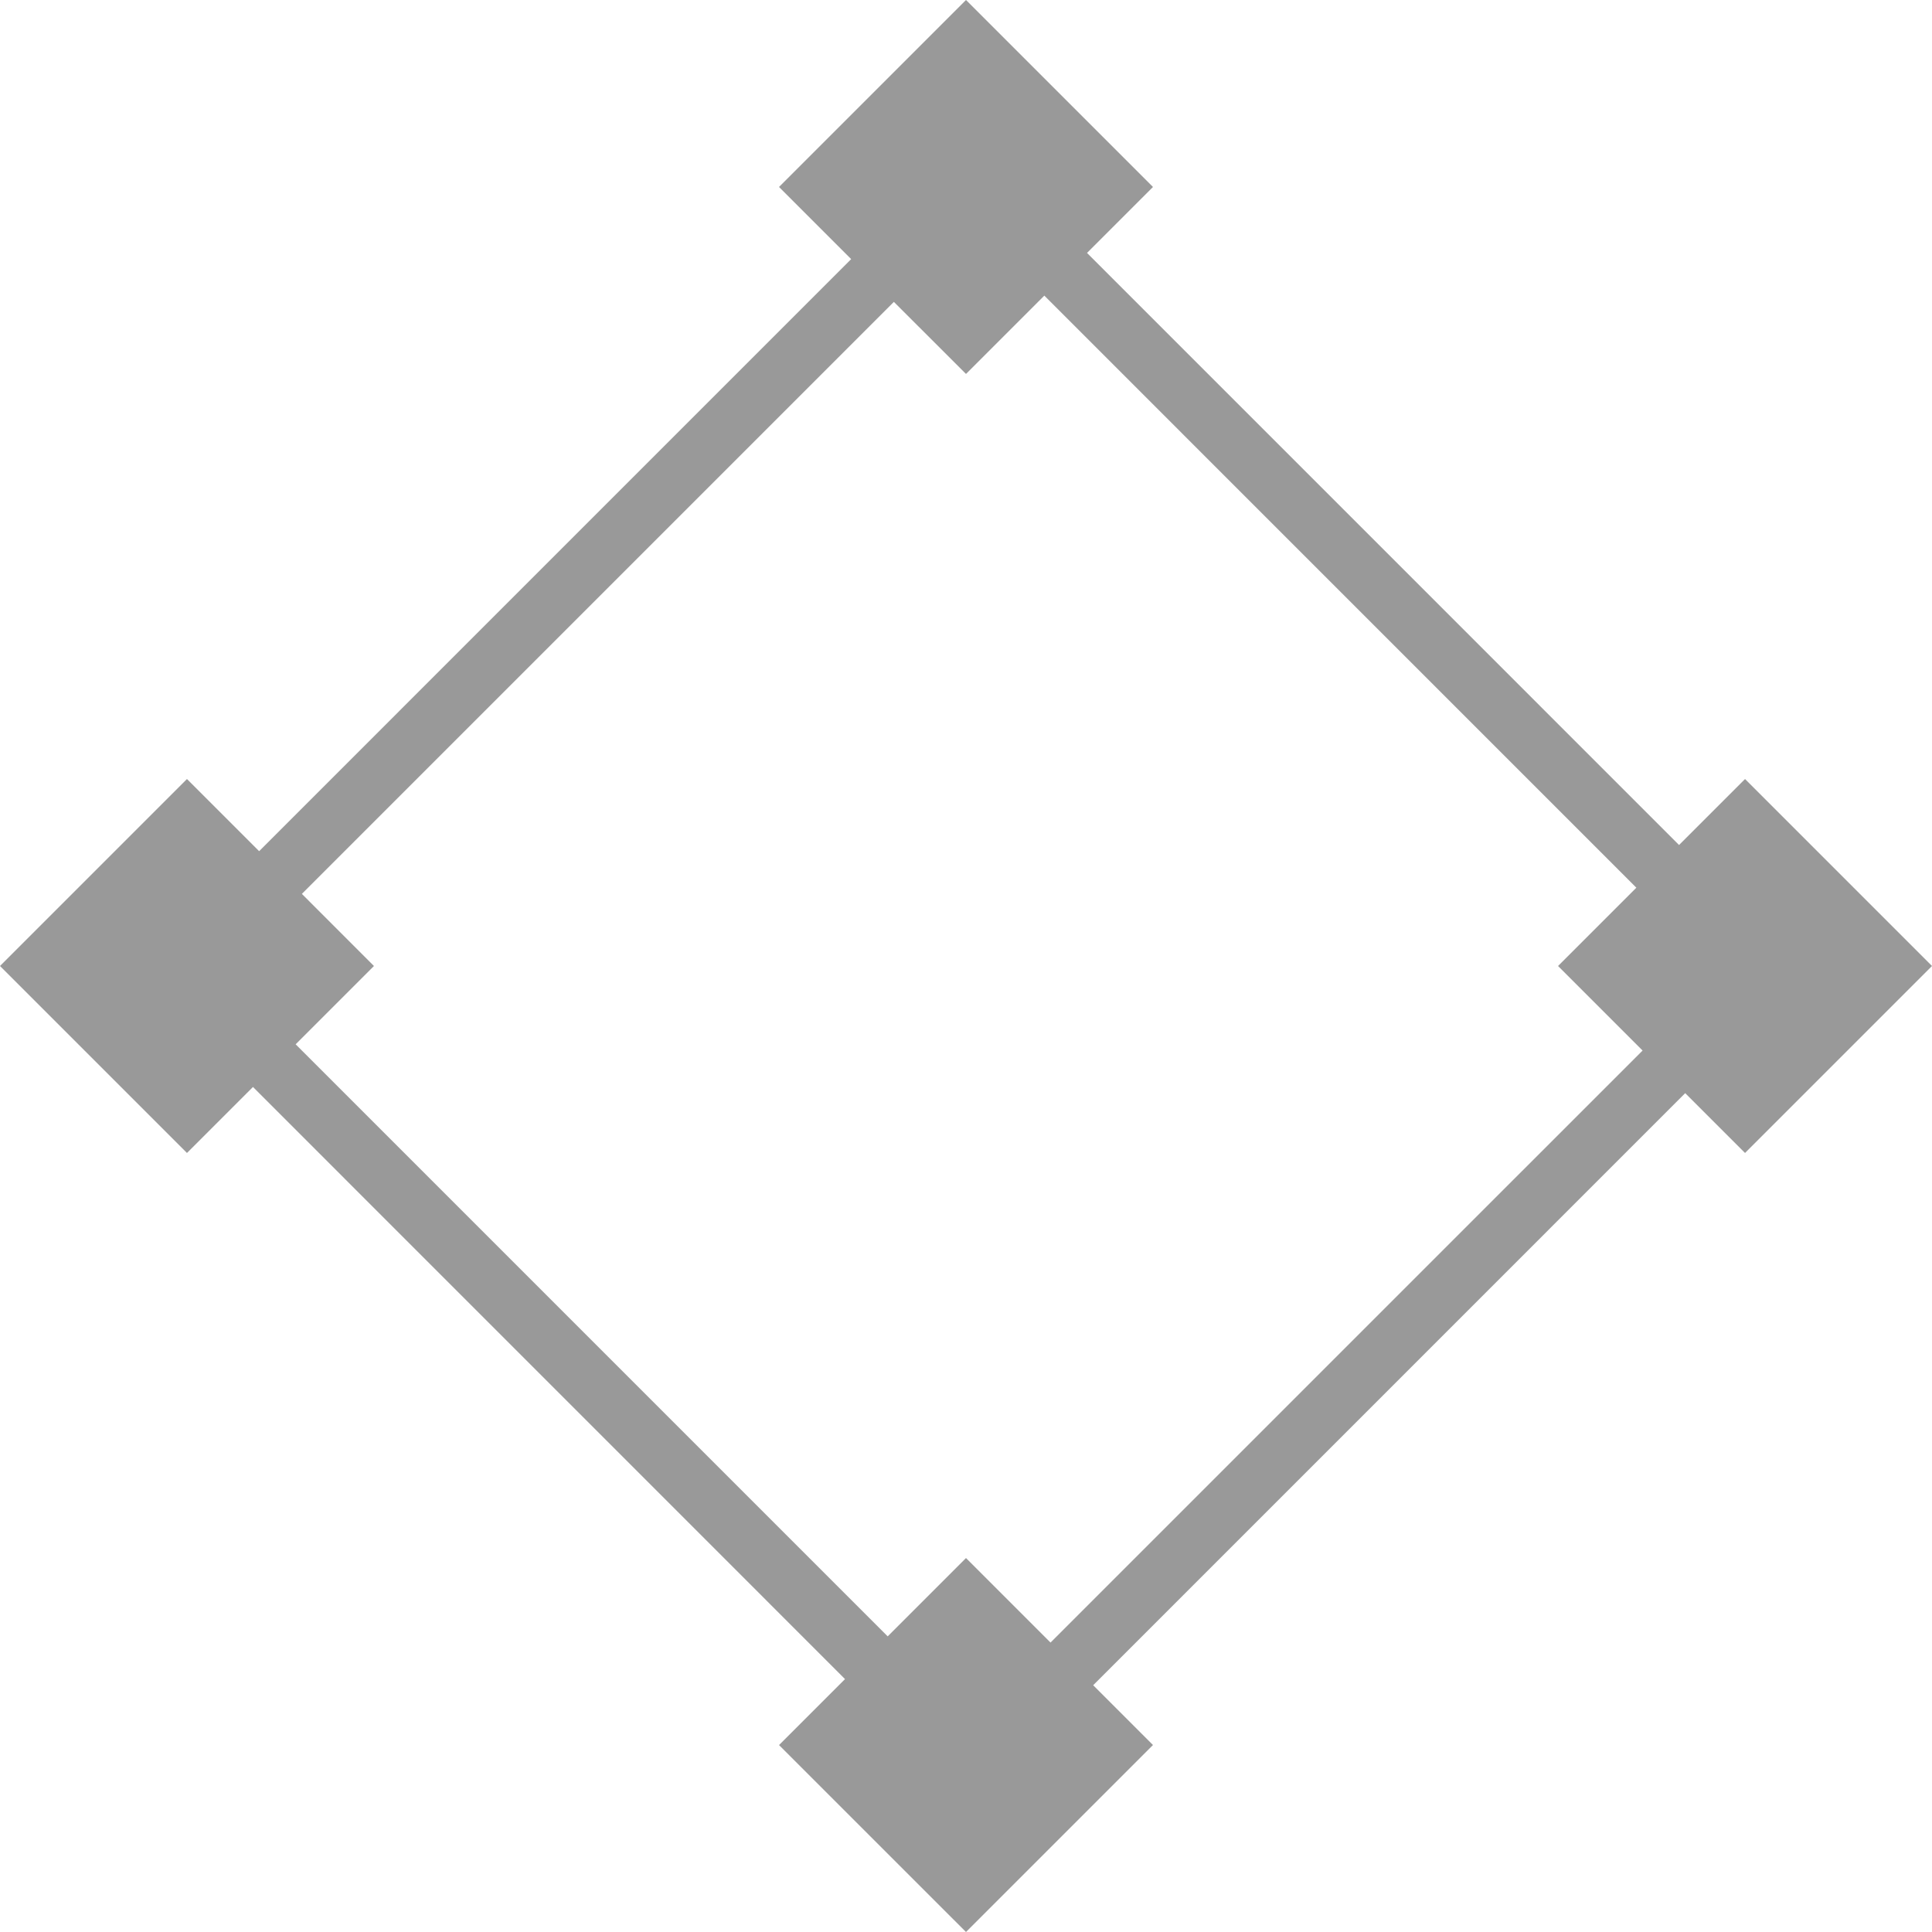 <svg id="abstract" xmlns="http://www.w3.org/2000/svg" width="80" height="80" viewBox="0 0 80 80">
  <path id="Path_13" data-name="Path 13" d="M69.526,34.99,45.011,10.473l2.731-2.731L40,0,32.258,7.742l2.987,2.987L10.73,35.246,7.742,32.258,0,40l7.742,7.742,2.733-2.733L34.99,69.527l-2.732,2.732L40,80l7.742-7.742-2.476-2.476L69.781,45.265l2.477,2.477L80,40l-7.742-7.742ZM43.5,68.015l-3.5-3.5-3.243,3.243L12.242,43.242,15.484,40,12.5,37.014,37.013,12.5,40,15.484l3.243-3.243L67.758,36.758,64.516,40l3.5,3.5Z" fill="#999"/>
</svg>
